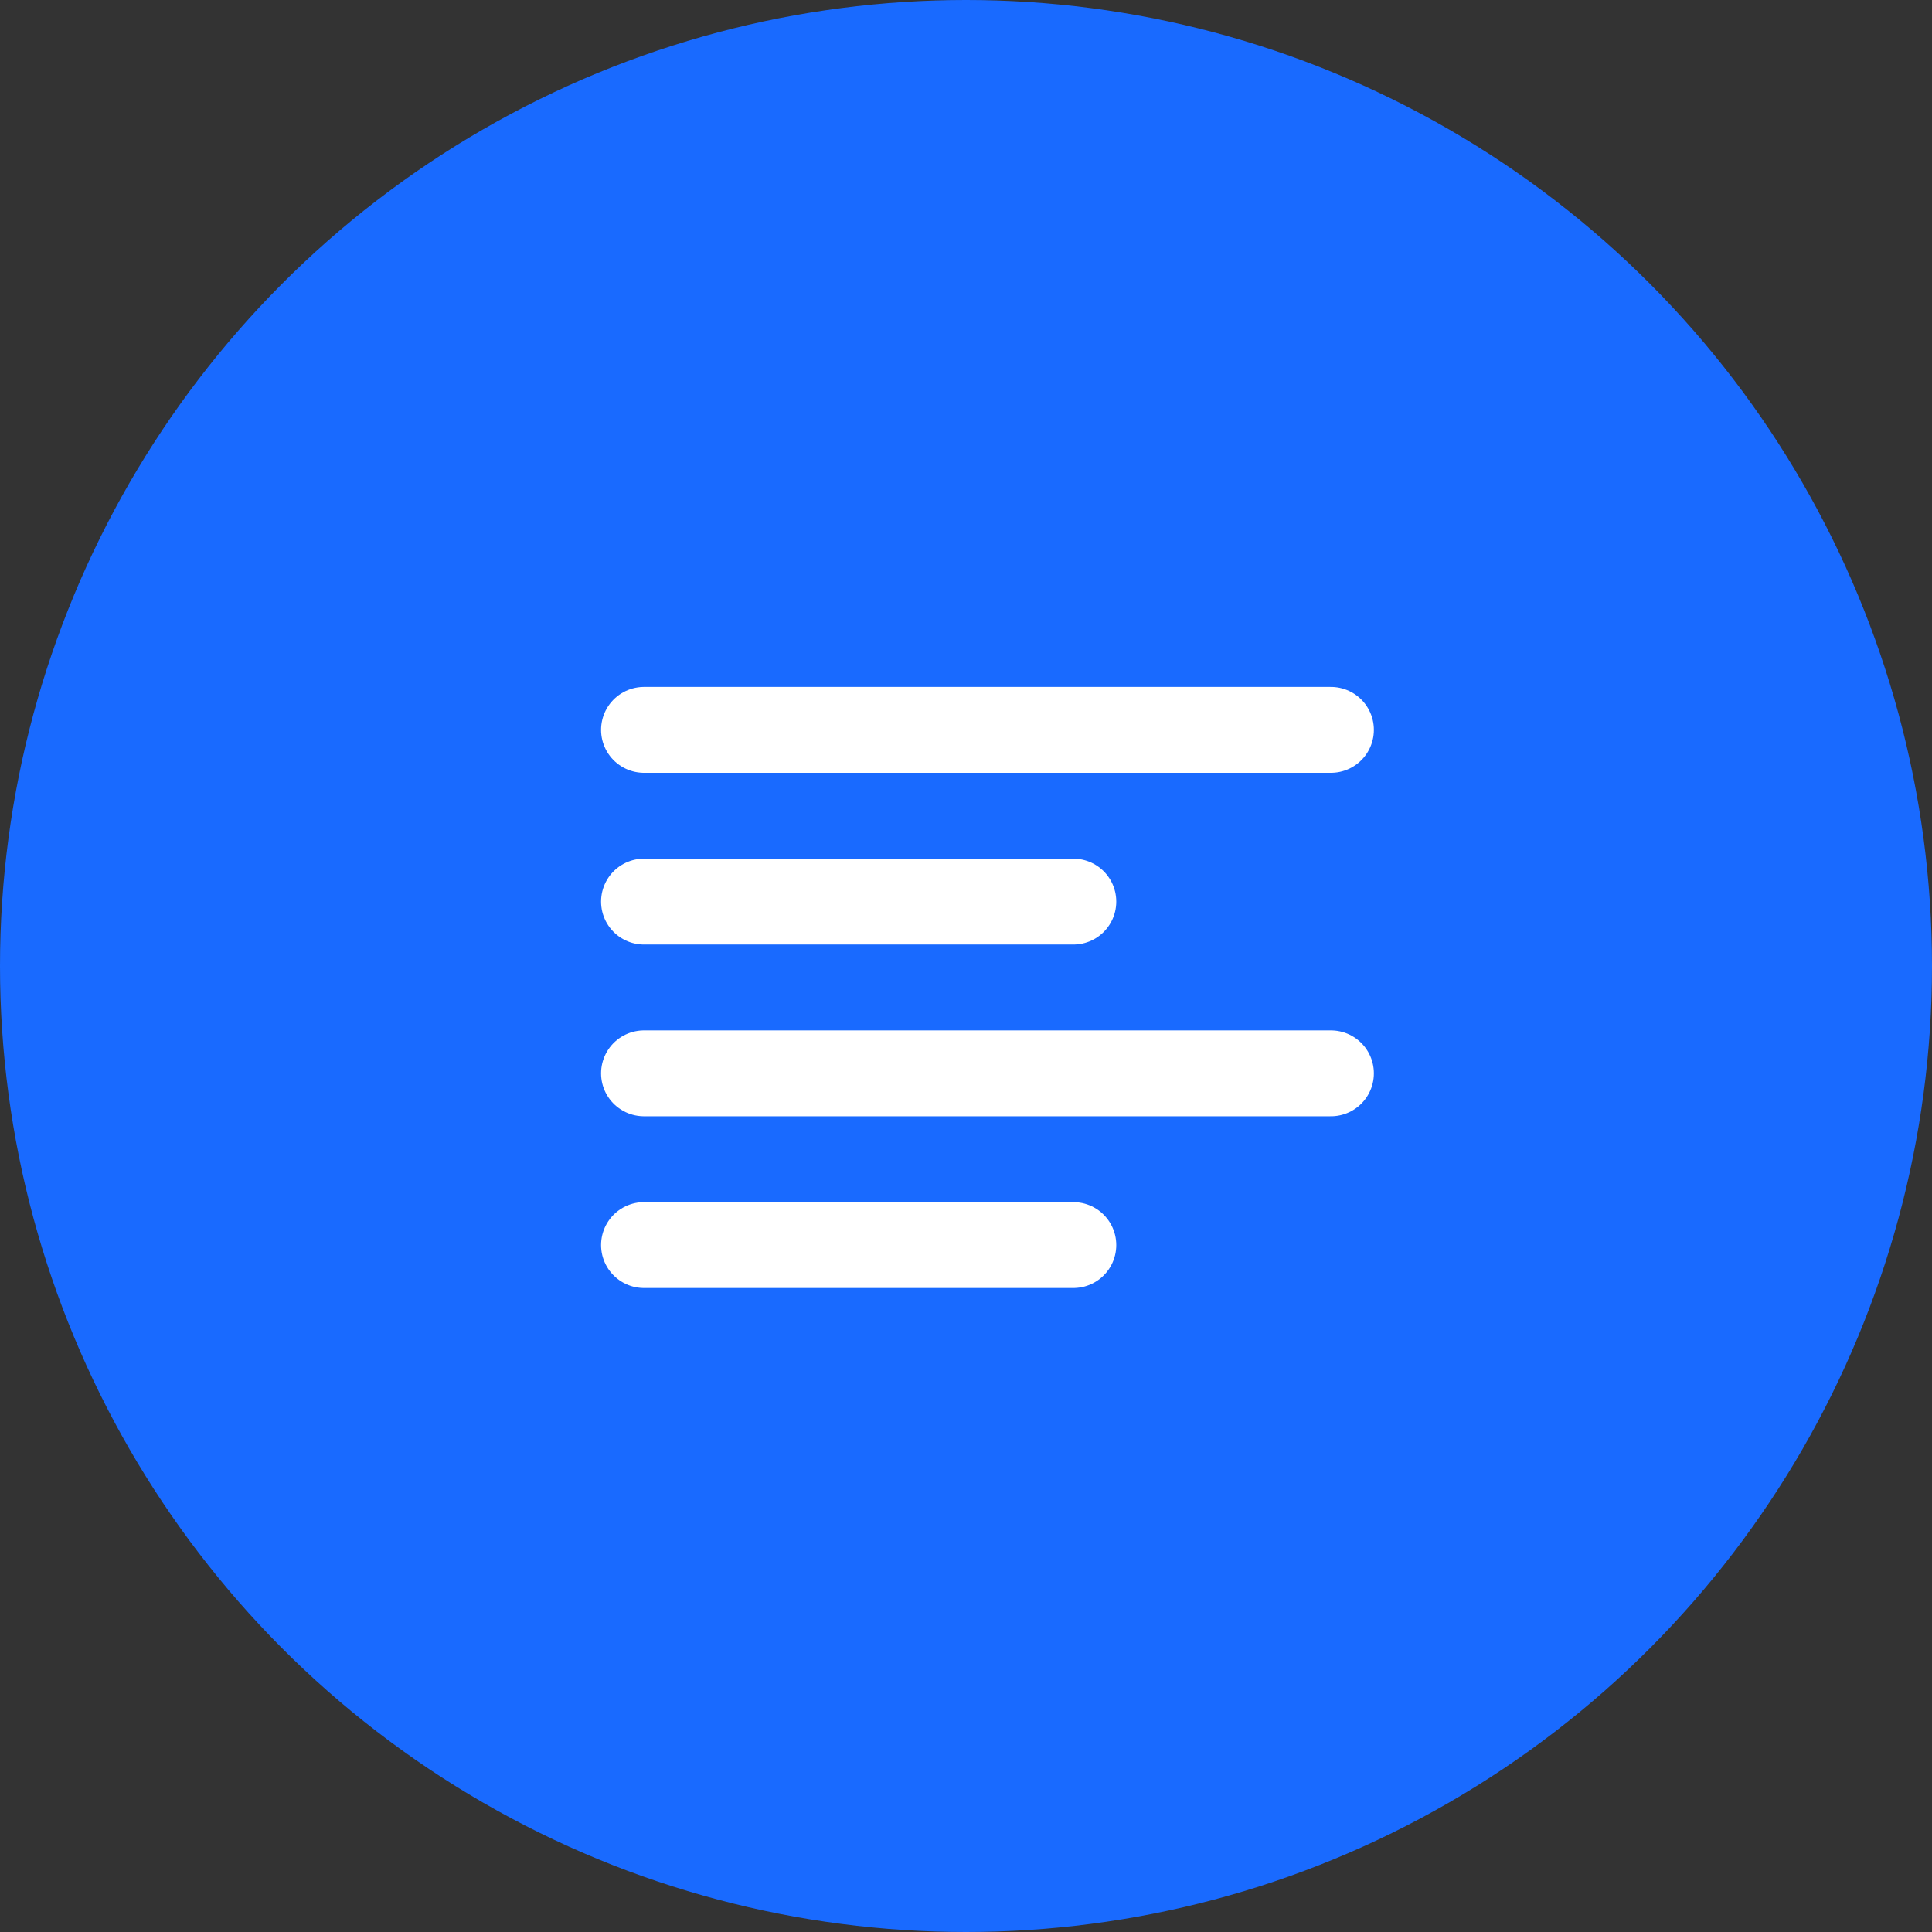 <svg width="45" height="45" viewBox="0 0 45 45" fill="none" xmlns="http://www.w3.org/2000/svg">
<rect x="0" y="0" width="45" height="45" fill="#333333" stroke="none"/>
<circle cx="22.5" cy="22.5" r="22.5" fill="#196AFF"/>
<path d="M15 29H25M15 25H31M15 21H25M15 17H31" stroke="white" stroke-width="2" stroke-linecap="round" stroke-linejoin="round"/>
</svg>
